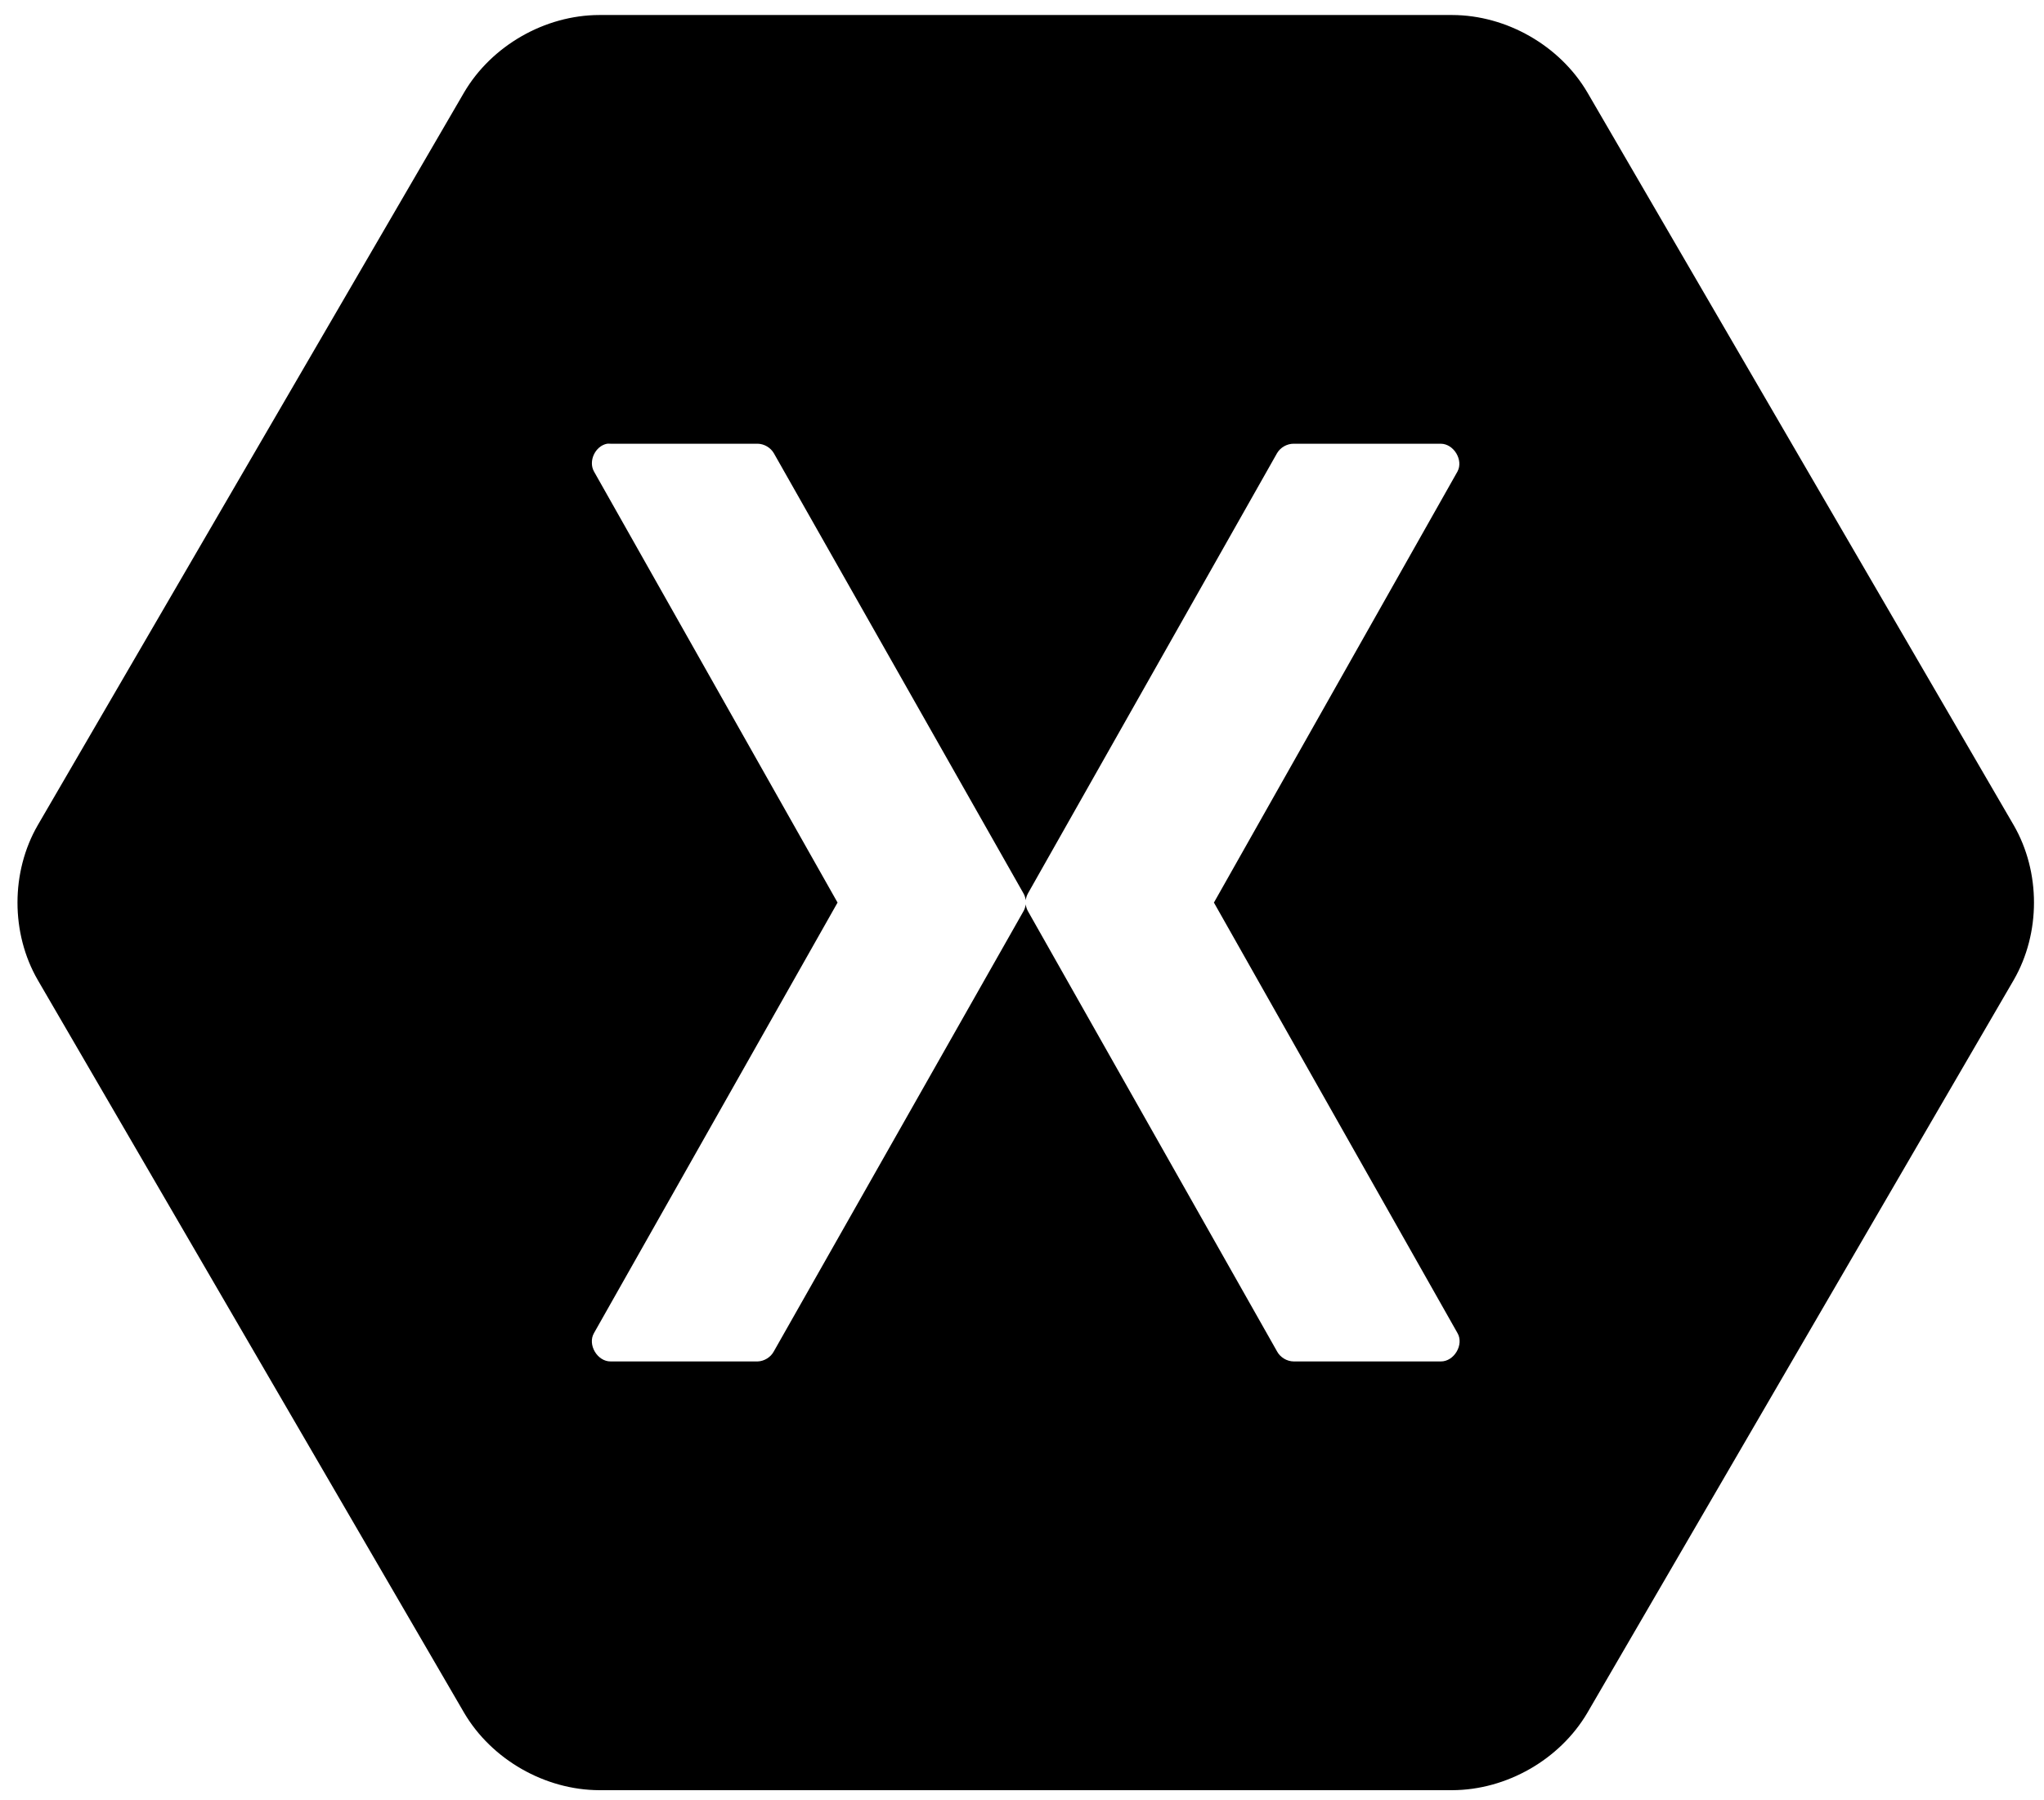 <svg width="67" height="59" viewBox="0 0 67 59" fill="none" xmlns="http://www.w3.org/2000/svg">
<path d="M19.645 0.492C17.86 0.495 16.113 1.498 15.214 3.027L1.237 27.043C0.352 28.576 0.352 30.58 1.237 32.114L15.214 56.13C16.113 57.659 17.86 58.661 19.645 58.665H47.6C49.385 58.661 51.132 57.659 52.031 56.13L66.008 32.114C66.893 30.58 66.893 28.576 66.008 27.043L52.031 3.027C51.132 1.498 49.385 0.495 47.6 0.492H19.645ZM19.899 14.541C19.937 14.538 19.978 14.538 20.016 14.541H24.838C25.051 14.546 25.258 14.668 25.365 14.851L33.544 29.269C33.586 29.34 33.612 29.419 33.622 29.501C33.632 29.419 33.659 29.34 33.7 29.269L41.86 14.851C41.97 14.662 42.186 14.54 42.406 14.541H47.228C47.655 14.545 47.975 15.077 47.775 15.451L39.791 29.578L47.775 43.686C47.994 44.062 47.666 44.619 47.228 44.615H42.406C42.183 44.613 41.965 44.482 41.86 44.286L33.7 29.869C33.659 29.797 33.632 29.718 33.622 29.636C33.612 29.718 33.586 29.797 33.544 29.869L25.365 44.286C25.263 44.477 25.055 44.606 24.838 44.615H20.016C19.578 44.619 19.251 44.062 19.47 43.686L27.454 29.578L19.47 15.451C19.278 15.11 19.512 14.614 19.899 14.541Z" fill="black"/>
</svg>

